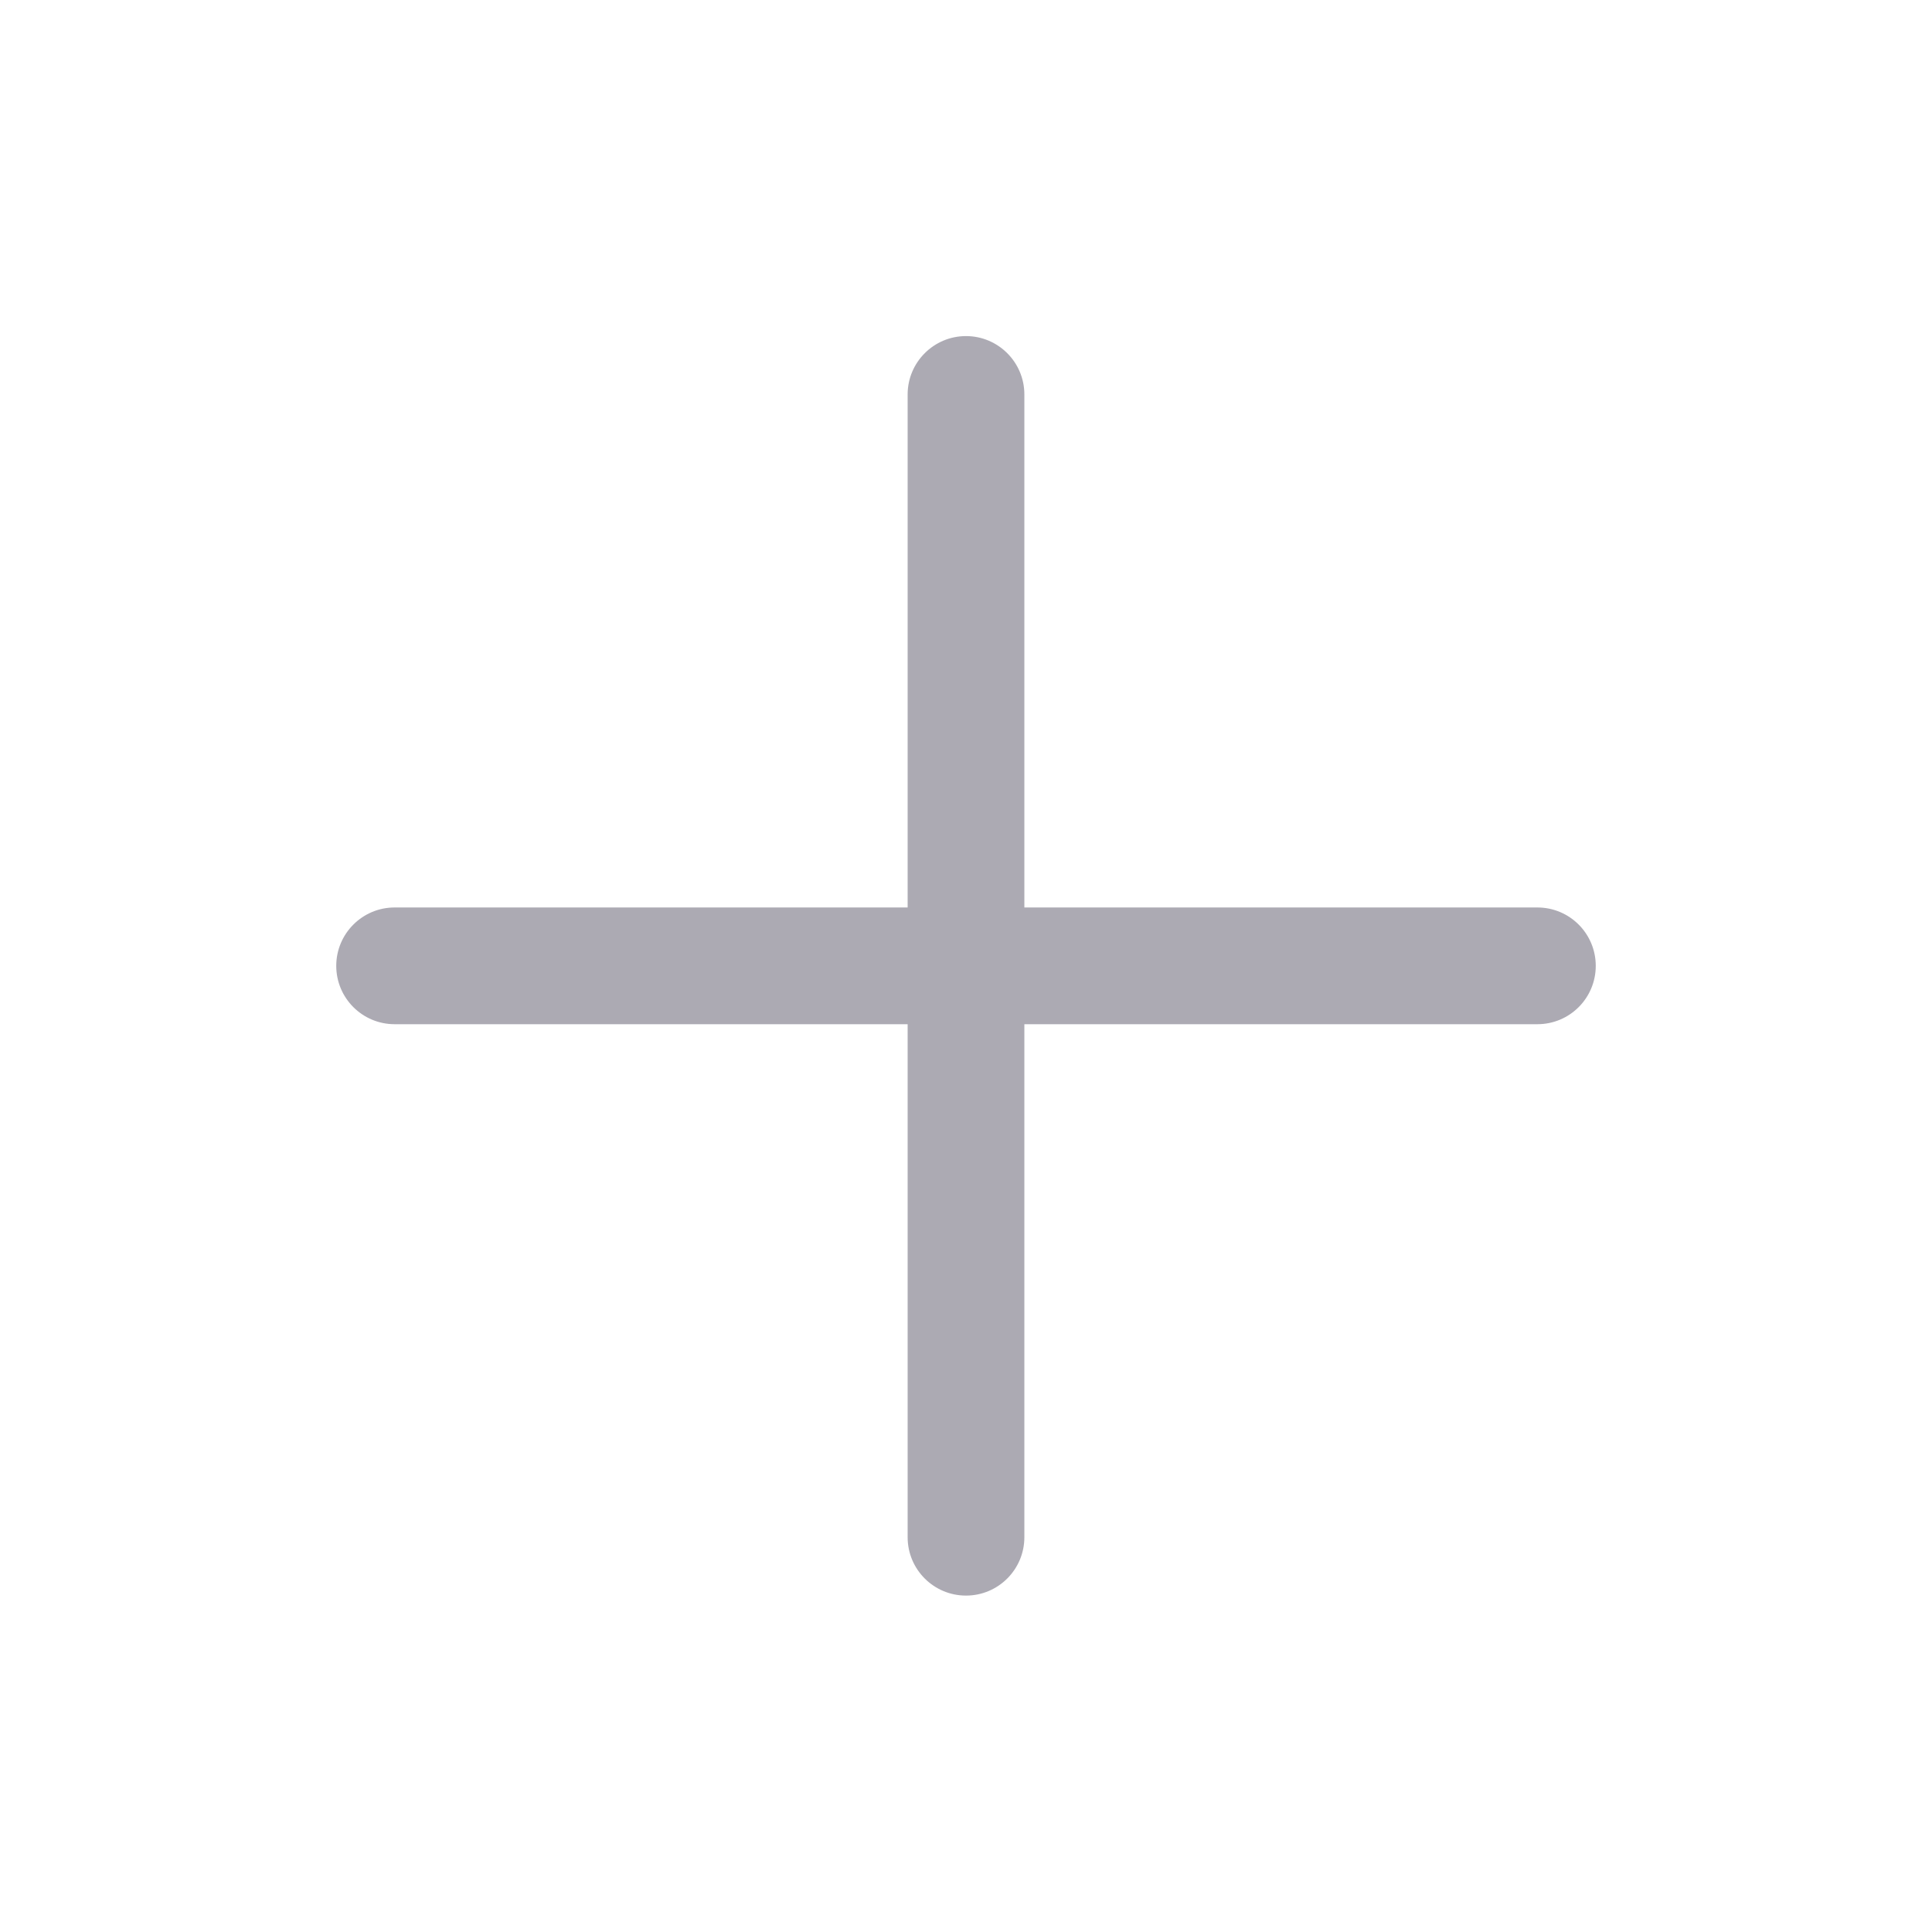 <svg width="24" height="24" viewBox="0 0 24 24" fill="none" xmlns="http://www.w3.org/2000/svg">
<path fill-rule="evenodd" clip-rule="evenodd" d="M12.725 4.9C12.725 4.5 12.4 4.175 12 4.175C11.6 4.175 11.275 4.5 11.275 4.9V11.273L4.902 11.273C4.502 11.273 4.177 11.598 4.177 11.998C4.177 12.399 4.502 12.723 4.902 12.723H11.275V19.096C11.275 19.497 11.6 19.821 12 19.821C12.4 19.821 12.725 19.497 12.725 19.096V12.723H19.098C19.499 12.723 19.823 12.399 19.823 11.998C19.823 11.598 19.499 11.273 19.098 11.273L12.725 11.273V4.9Z" fill="#ACAAB3"/>
</svg>
